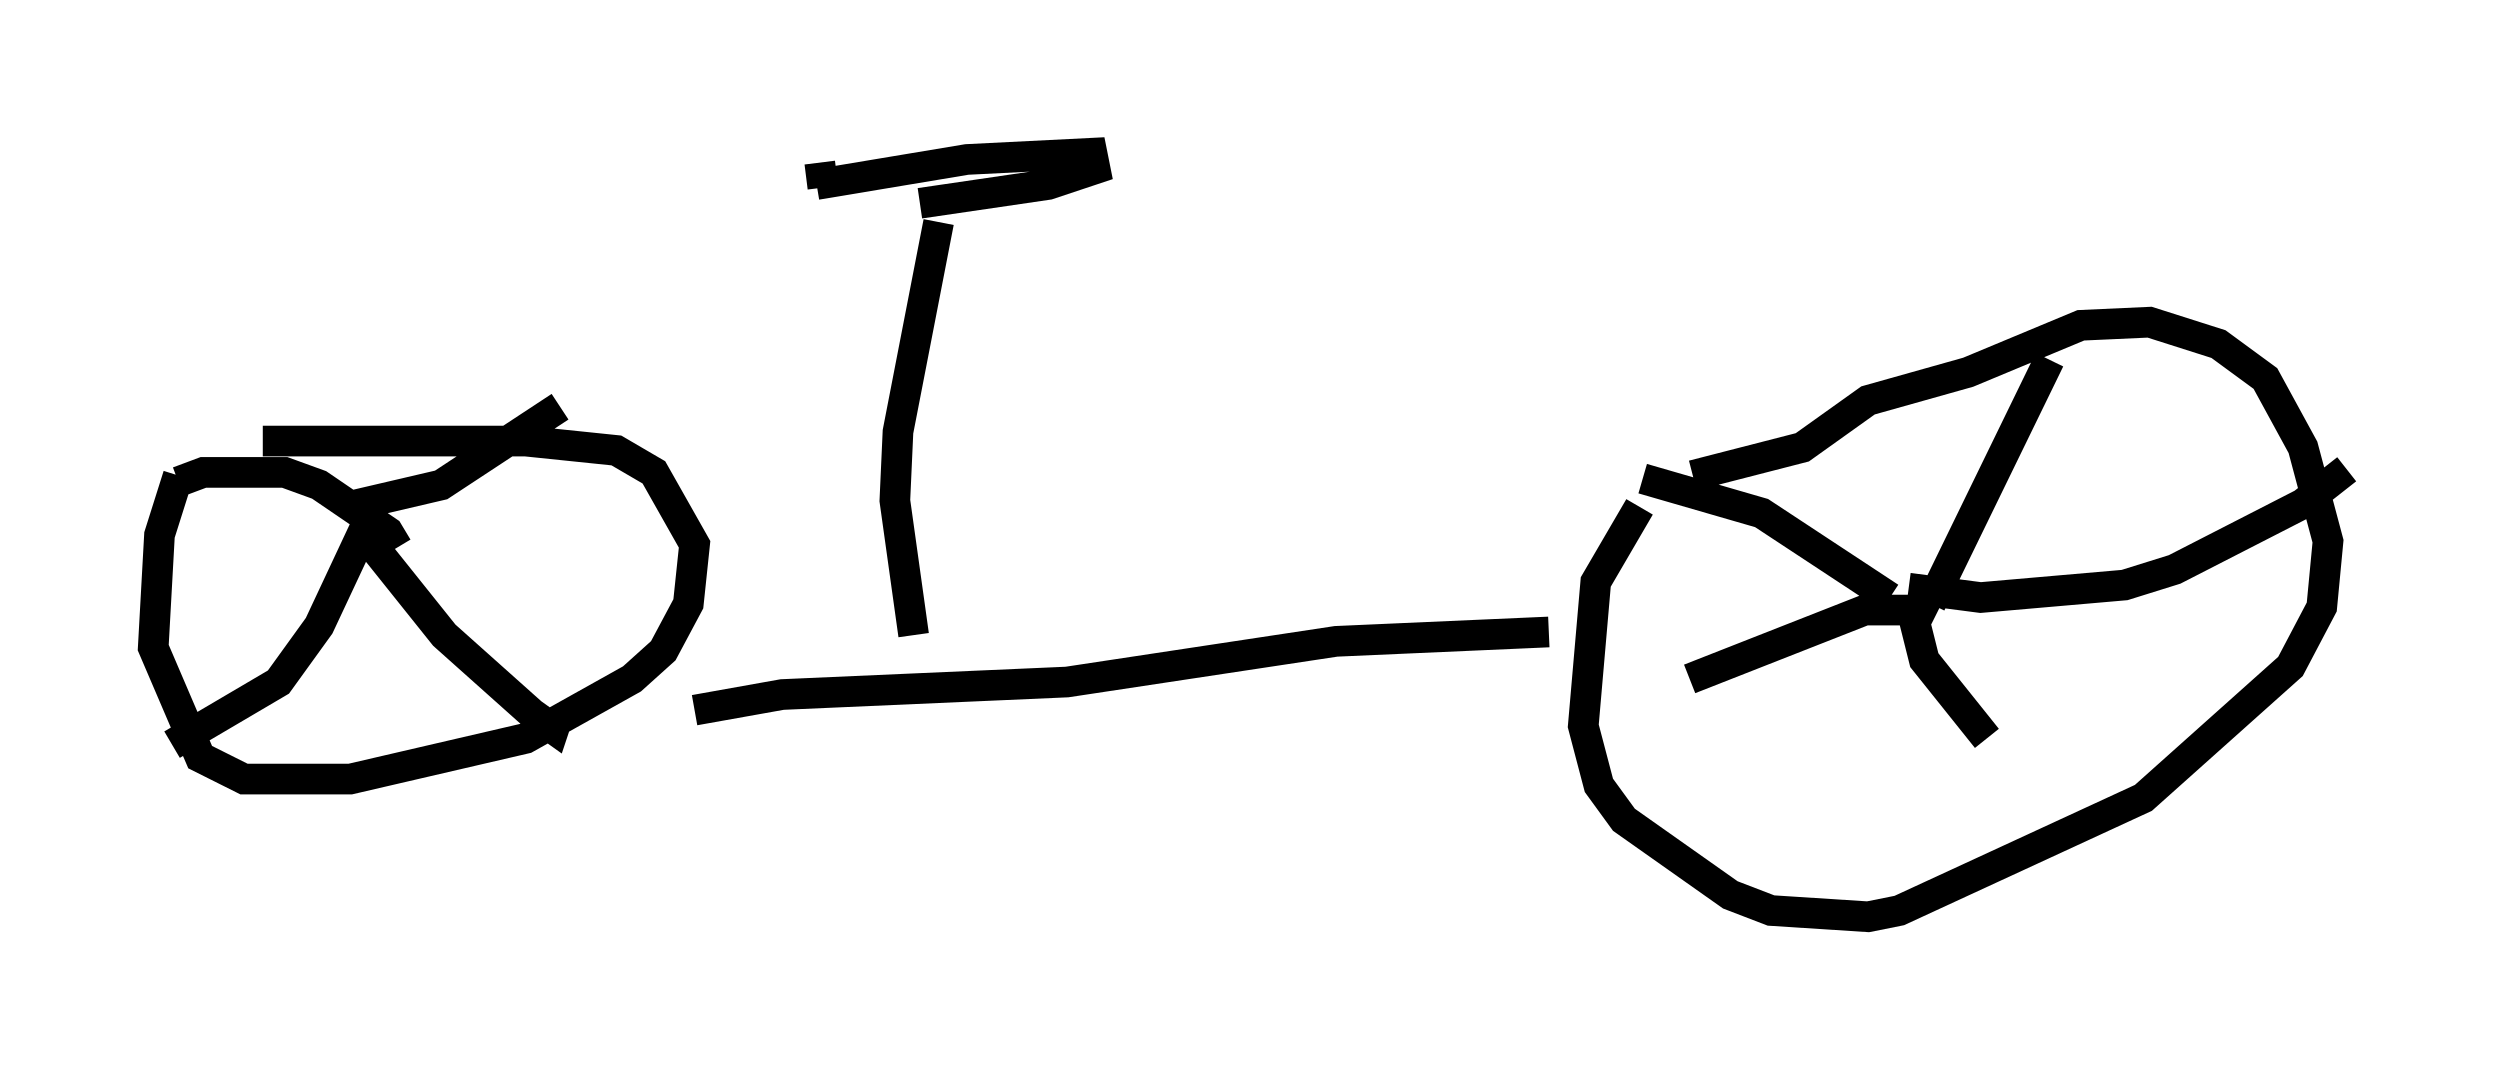 <?xml version="1.0" encoding="utf-8" ?>
<svg baseProfile="full" height="34.909" version="1.1" width="81.561" xmlns="http://www.w3.org/2000/svg" xmlns:ev="http://www.w3.org/2001/xml-events" xmlns:xlink="http://www.w3.org/1999/xlink"><defs /><rect fill="white" height="34.909" width="81.561" x="0" y="0" /><path d="M55.021, 15.311 m-1.531, 1.225 l-1.429, 2.45 -0.408, 4.696 l0.51, 1.94 0.817, 1.123 l3.471, 2.45 1.327, 0.51 l3.165, 0.204 1.021, -0.204 l7.963, -3.675 4.798, -4.288 l1.021, -1.94 0.204, -2.144 l-0.817, -3.063 -1.225, -2.246 l-1.531, -1.123 -2.246, -0.715 l-2.246, 0.102 -3.675, 1.531 l-3.267, 0.919 -2.144, 1.531 l-3.573, 0.919 m5.206, 2.45 l0.0, 0.0 m2.654, 2.246 l-0.613, -0.306 -1.633, 0.0 l-5.717, 2.246 m7.146, -2.654 l0.51, 2.042 2.042, 2.552 m-2.552, -4.9 l2.348, 0.306 4.696, -0.408 l1.633, -0.51 4.185, -2.144 l1.429, -1.123 m-13.577, 4.39 l3.879, -7.963 m-5.206, 7.758 l-4.185, -2.756 -3.879, -1.123 m-3.063, 5.002 l-6.942, 0.306 -8.779, 1.327 l-9.29, 0.408 -2.858, 0.51 m-16.844, -7.656 l-0.613, 1.94 -0.204, 3.675 l1.531, 3.573 1.429, 0.715 l3.471, 0.0 5.717, -1.327 l3.471, -1.94 1.021, -0.919 l0.817, -1.531 0.204, -1.94 l-1.327, -2.348 -1.225, -0.715 l-2.96, -0.306 -8.575, 0.0 m4.39, 3.471 l-0.306, -0.51 -2.246, -1.531 l-1.123, -0.408 -2.654, 0.0 l-0.817, 0.306 m6.125, 1.429 l-1.531, 3.267 -1.327, 1.838 l-3.471, 2.042 m6.431, -6.635 l2.45, 3.063 2.858, 2.552 l0.715, 0.51 0.102, -0.306 m-6.84, -6.942 l3.063, -0.715 3.879, -2.552 m11.536, 7.452 l-0.613, -4.39 0.102, -2.246 l1.327, -6.84 m-3.981, -1.225 l4.9, -0.817 4.083, -0.204 l0.102, 0.51 -1.531, 0.51 l-4.185, 0.613 m-3.267, -1.327 l0.102, 0.817 " fill="none" stroke="black" stroke-width="1" /></svg>